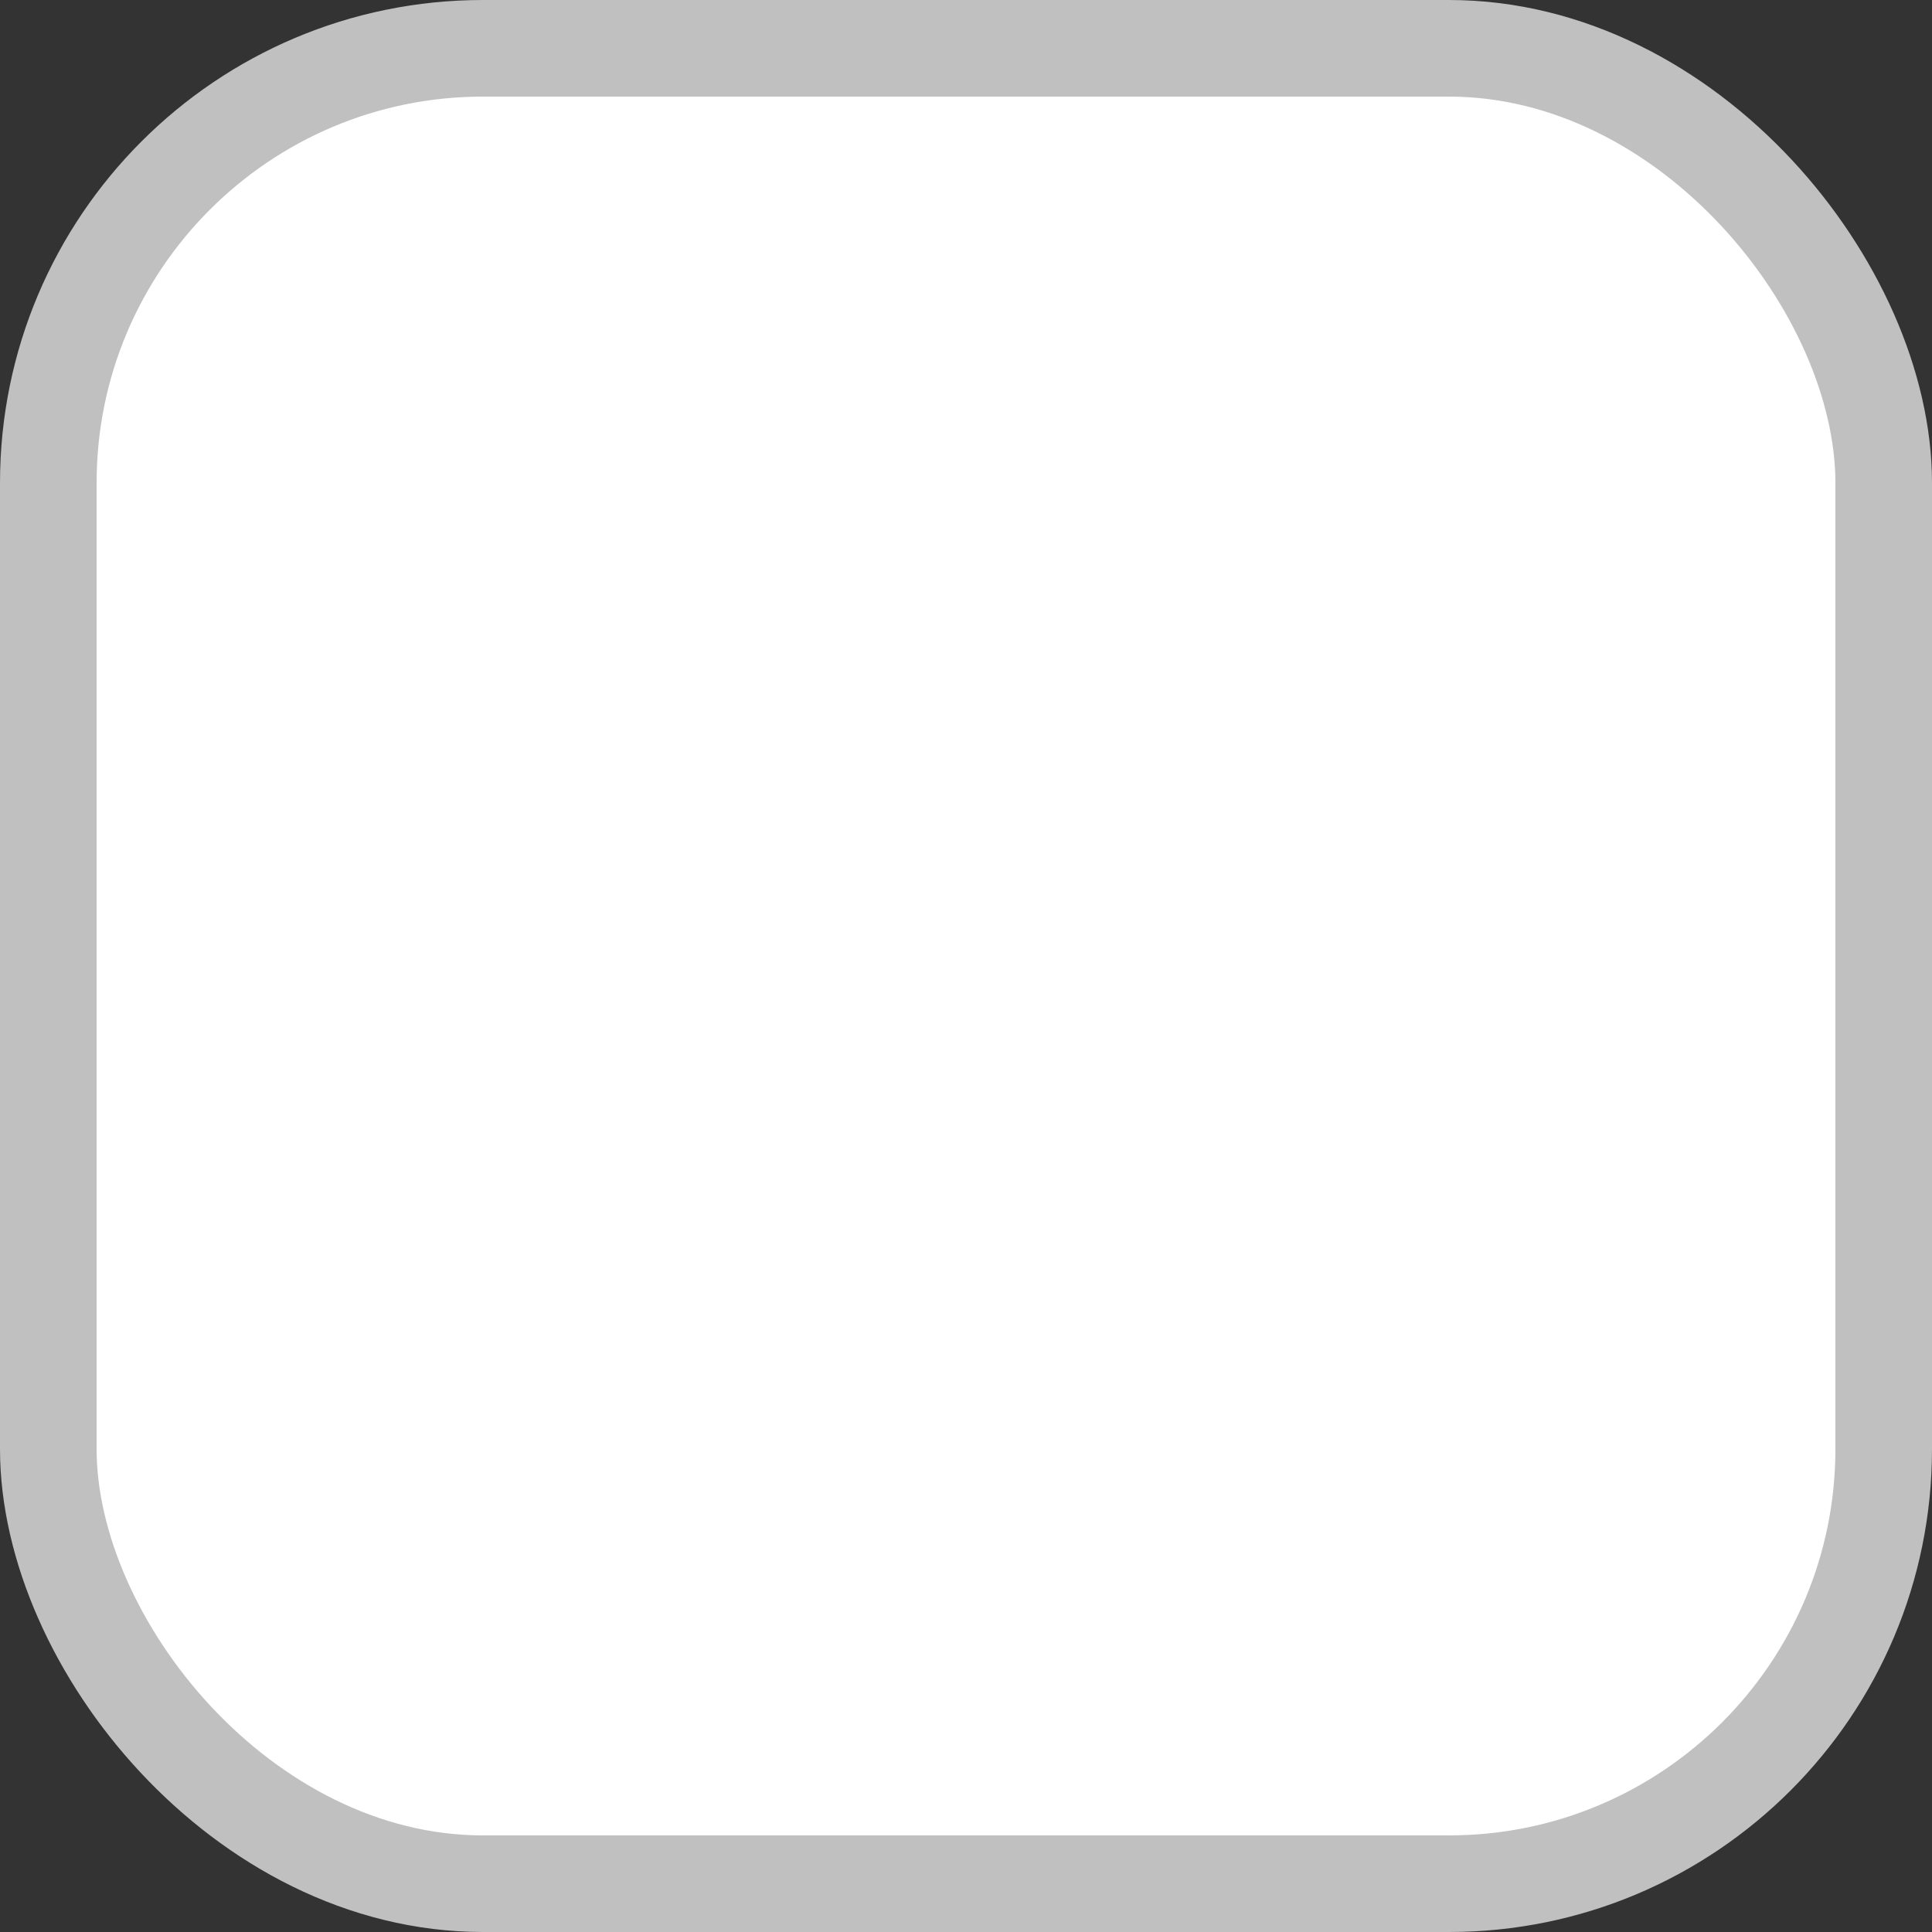 <svg width="20" height="20" viewBox="0 0 20 20" fill="none" xmlns="http://www.w3.org/2000/svg">
<rect x="0" y="0" width="20" height="20" fill="#333333" stroke="none"/>
<rect x="0.5" y="0.5" width="19" height="19" rx="4.5" fill="white"/>
<rect x="0.5" y="0.5" width="19" height="19" rx="4.5" stroke="#C0C0C0"/>
</svg>
